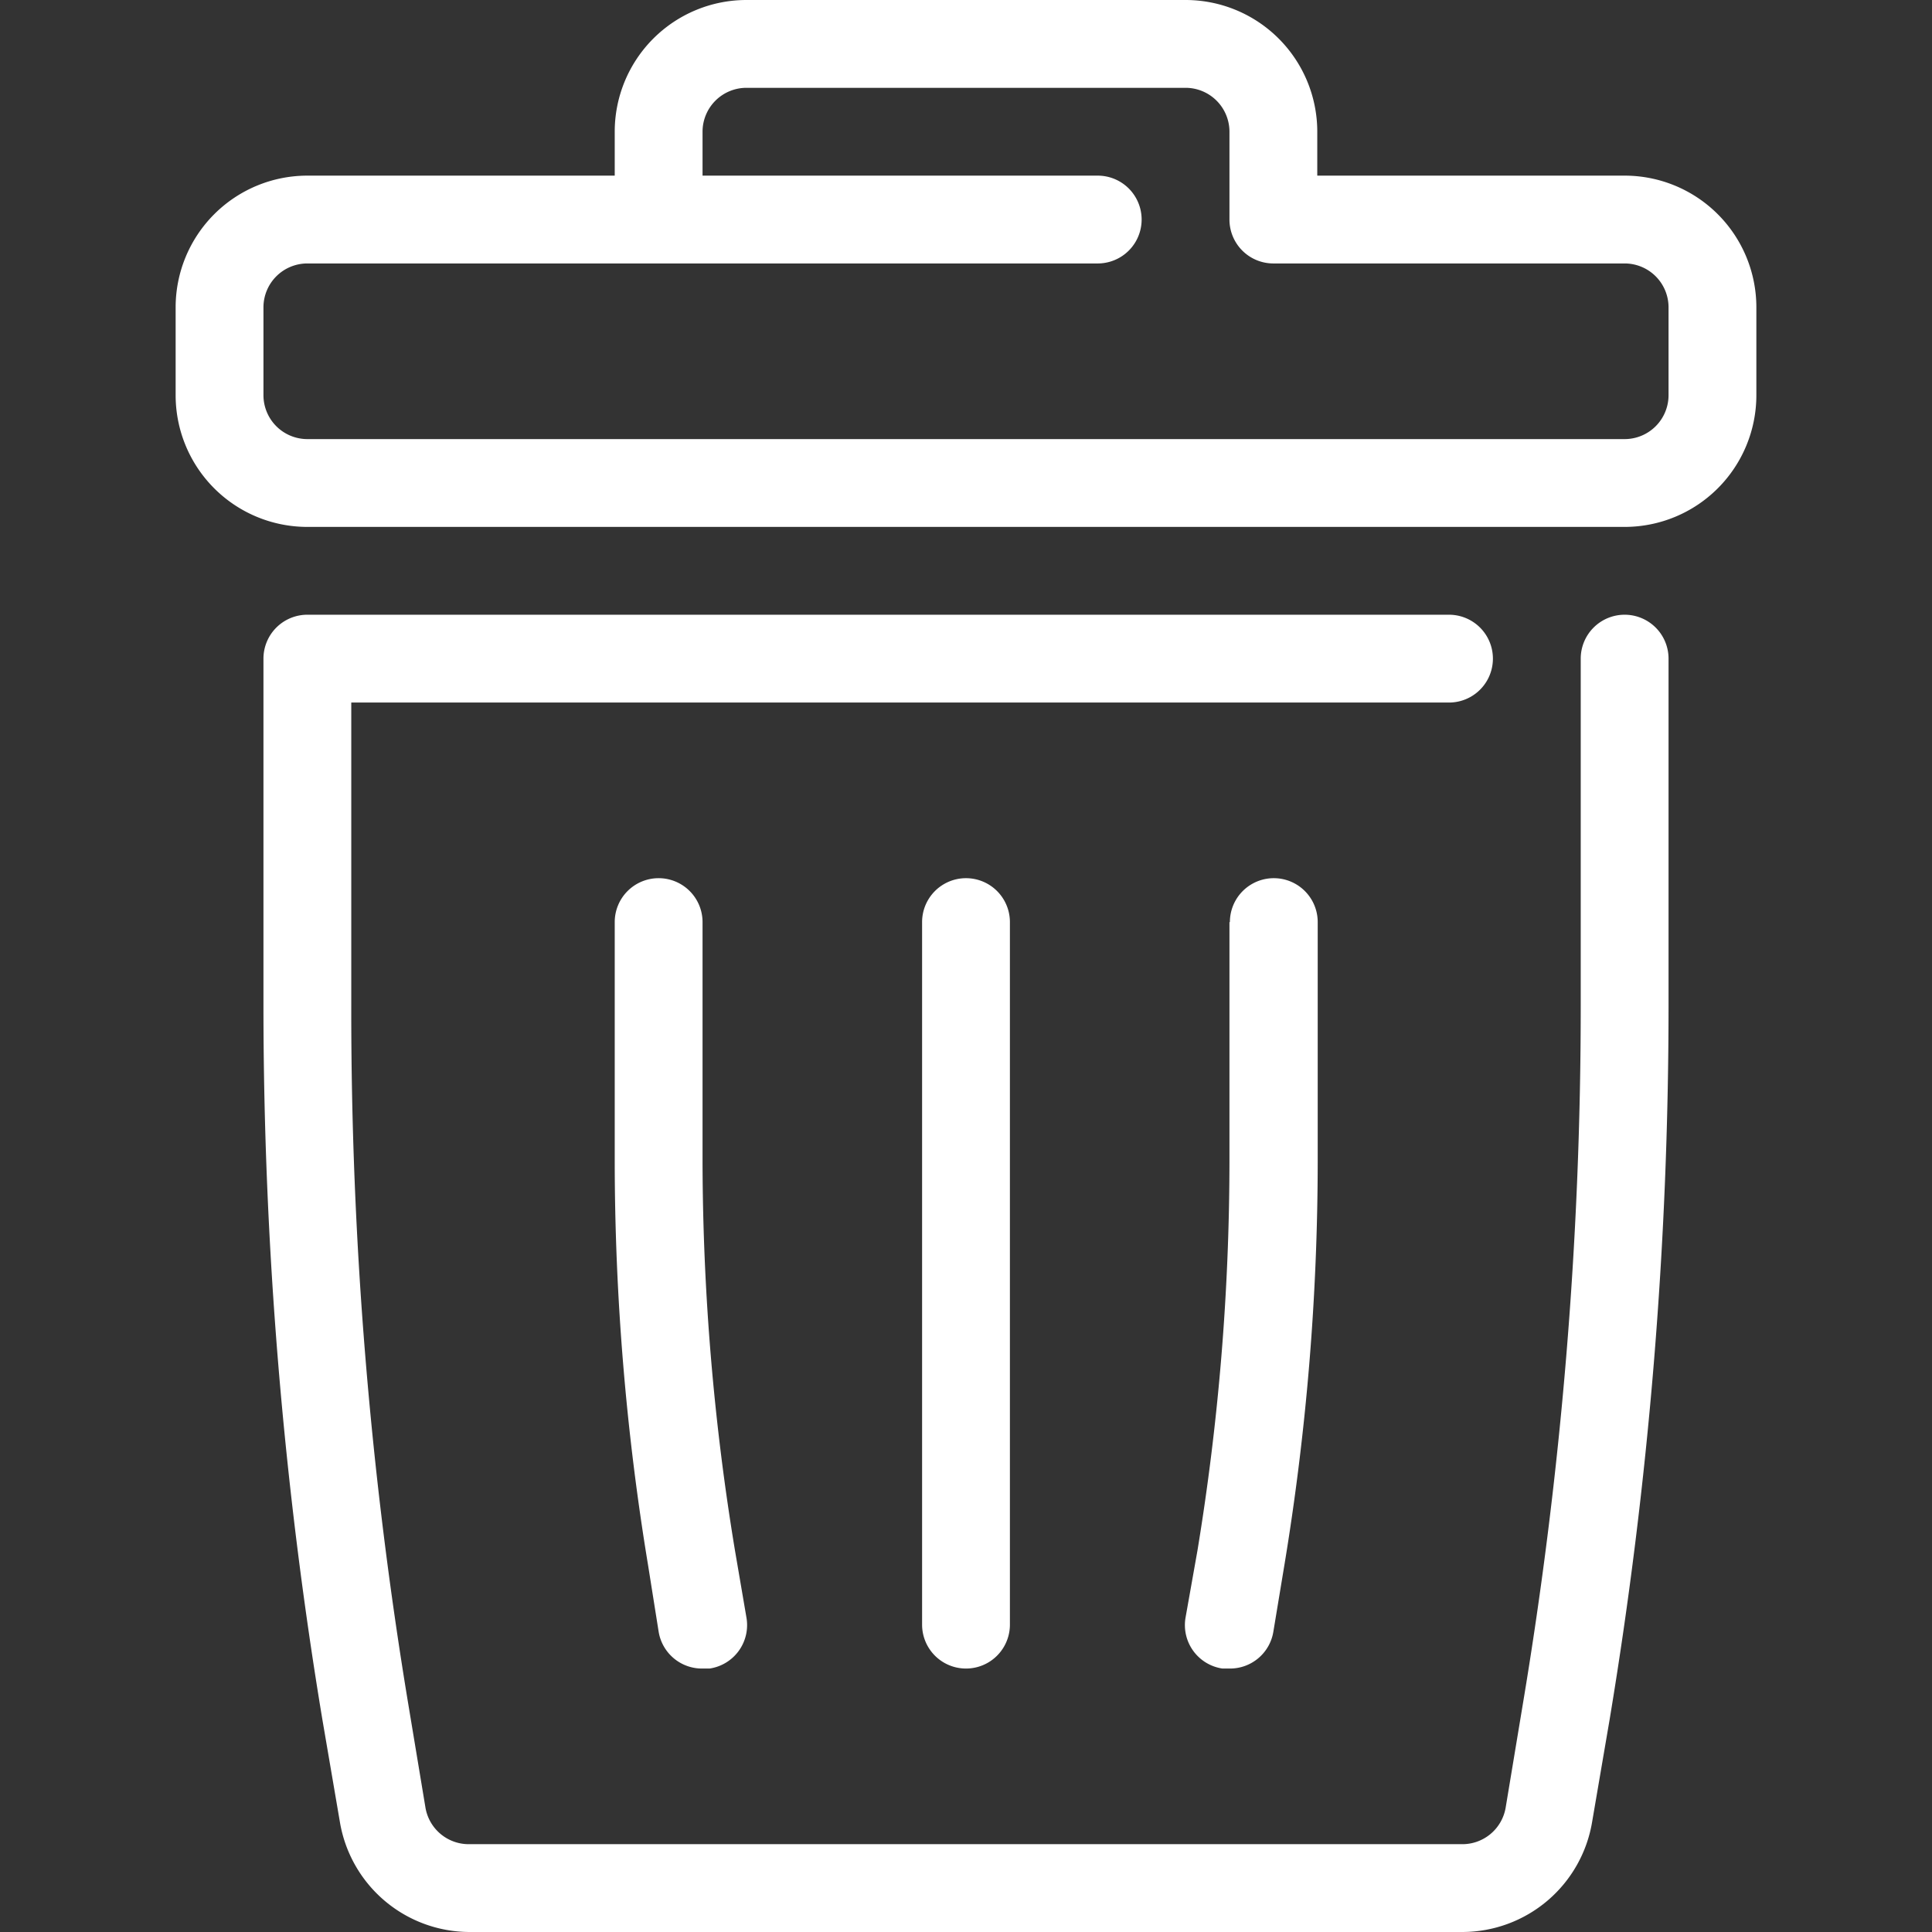 <svg xmlns="http://www.w3.org/2000/svg" viewBox="0 0 44 44"><rect x="0" y="0" width="44" height="44" fill="#333333" stroke="none"/><defs><style>.cls-1{fill:#fff;}</style></defs><title>cws-icon-trash</title><g id="trash"><path class="cls-1" d="M37,4H30V3a3,3,0,0,0-3-3H17a3,3,0,0,0-3,3V4H7A3,3,0,0,0,4,7V9a3,3,0,0,0,3,3H37a3,3,0,0,0,3-3V7A3,3,0,0,0,37,4Zm1,5a1,1,0,0,1-1,1H7A1,1,0,0,1,6,9V7A1,1,0,0,1,7,6H25a1,1,0,0,0,0-2H16V3a1,1,0,0,1,1-1H27a1,1,0,0,1,1,1V5a1,1,0,0,0,1,1h8a1,1,0,0,1,1,1Z"/><path class="cls-1" d="M21,21V37a1,1,0,0,0,2,0V21a1,1,0,0,0-2,0Z"/><path class="cls-1" d="M28,21v5.45a54.81,54.81,0,0,1-.73,8.87L27,36.84A1,1,0,0,0,27.84,38H28a1,1,0,0,0,1-.84l.25-1.51a56.63,56.63,0,0,0,.76-9.2V21a1,1,0,0,0-2,0Z"/><path class="cls-1" d="M15,20a1,1,0,0,0-1,1v5.45a56.63,56.63,0,0,0,.76,9.2L15,37.16A1,1,0,0,0,16,38h.16A1,1,0,0,0,17,36.84l-.26-1.52A54.81,54.81,0,0,1,16,26.45V21A1,1,0,0,0,15,20Z"/><path class="cls-1" d="M37,14a1,1,0,0,0-1,1v7.91a96.4,96.4,0,0,1-1.32,15.91l-.39,2.35a1,1,0,0,1-1,.83H10.69a1,1,0,0,1-1-.83l-.39-2.35A96.4,96.4,0,0,1,8,22.91V16H33a1,1,0,0,0,0-2H7a1,1,0,0,0-1,1v7.91A99.31,99.31,0,0,0,7.34,39.15l.4,2.34A3,3,0,0,0,10.69,44H33.31a3,3,0,0,0,2.95-2.51l.4-2.34A99.31,99.31,0,0,0,38,22.91V15A1,1,0,0,0,37,14Z"/></g></svg>